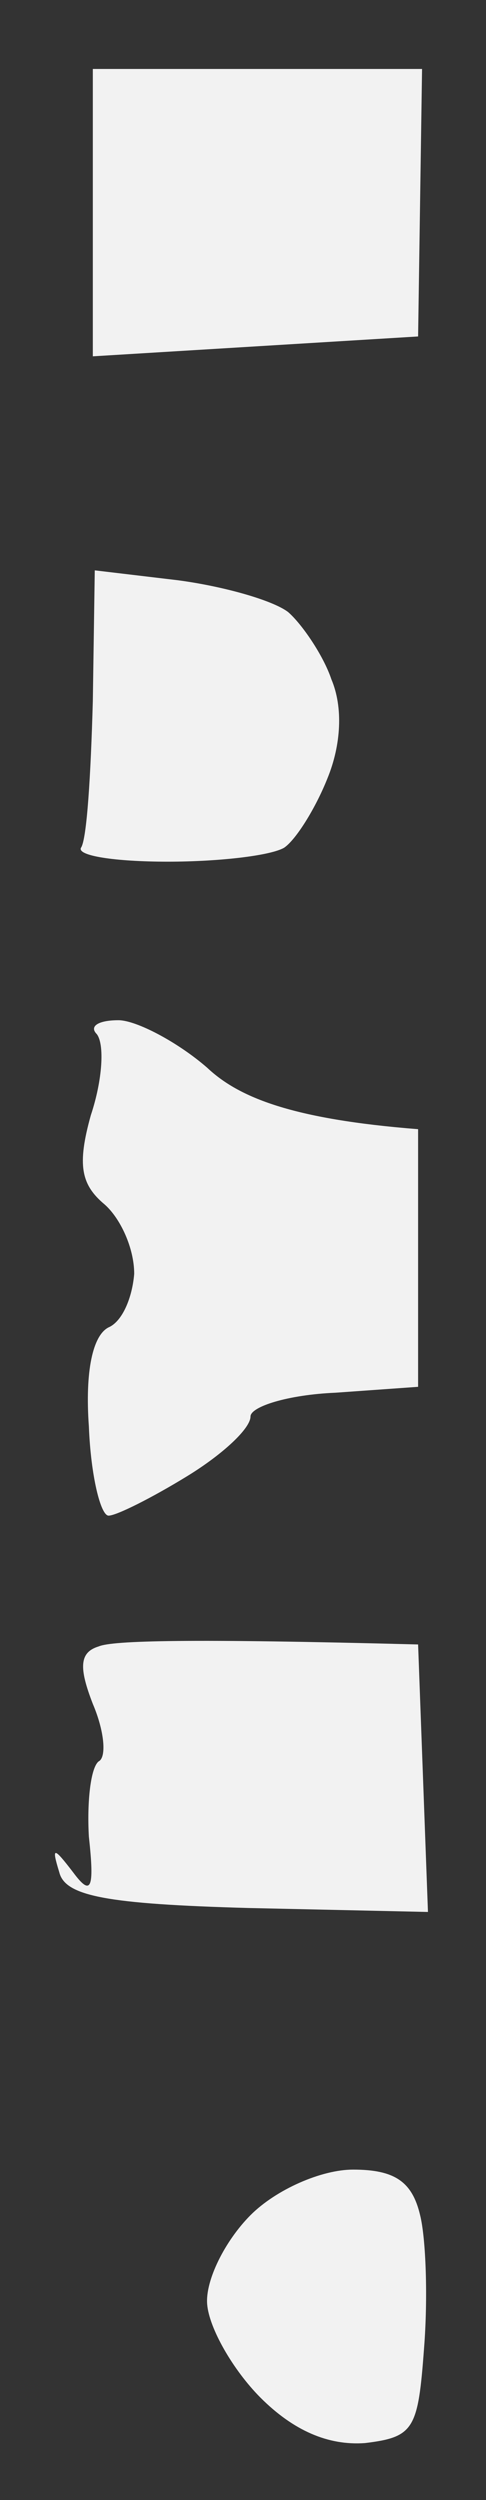 <?xml version="1.0" encoding="UTF-8" standalone="no"?><svg width='7' height='36' viewBox='0 0 7 36' fill='none' xmlns='http://www.w3.org/2000/svg'>
<rect x="0" y="0" width="7" height="36" fill="#333333" stroke="none"/>
<path d='M1.337 5.131V3.076V0.993H6.079L6.022 4.845L1.337 5.131Z' fill='#F2F2F2'/>
<path d='M1.166 12.208C1.251 12.094 1.308 11.152 1.337 10.096L1.365 8.213L2.558 8.355C3.211 8.441 3.921 8.641 4.148 8.812C4.347 8.983 4.659 9.44 4.773 9.782C4.943 10.182 4.915 10.724 4.716 11.209C4.546 11.637 4.262 12.094 4.091 12.208C3.892 12.322 3.154 12.408 2.416 12.408C1.649 12.408 1.109 12.322 1.166 12.208Z' fill='#F2F2F2'/>
<path d='M1.308 16.06C1.479 15.547 1.507 15.033 1.393 14.89C1.28 14.776 1.422 14.691 1.706 14.691C1.961 14.691 2.558 15.004 2.984 15.375C3.438 15.803 4.205 16.117 6.022 16.26V19.97L4.83 20.055C4.148 20.084 3.608 20.255 3.608 20.398C3.608 20.569 3.211 20.94 2.7 21.254C2.189 21.568 1.677 21.825 1.564 21.825C1.45 21.825 1.308 21.254 1.28 20.541C1.223 19.741 1.337 19.228 1.564 19.114C1.763 19.028 1.905 18.686 1.933 18.343C1.933 17.972 1.734 17.544 1.507 17.344C1.166 17.059 1.109 16.774 1.308 16.06Z' fill='#F2F2F2'/>
<path d='M1.337 24.536C1.138 24.022 1.138 23.794 1.422 23.708C1.621 23.623 2.728 23.594 6.022 23.68L6.164 27.532L3.58 27.475C1.535 27.418 0.939 27.304 0.854 26.961C0.74 26.59 0.769 26.59 1.053 26.961C1.308 27.304 1.365 27.218 1.28 26.448C1.251 25.934 1.308 25.449 1.422 25.363C1.535 25.306 1.507 24.935 1.337 24.536Z' fill='#F2F2F2'/>
<path d='M2.984 33.182C2.955 32.84 3.239 32.269 3.608 31.898C3.978 31.527 4.631 31.242 5.085 31.242C5.682 31.242 5.937 31.413 6.051 31.898C6.136 32.241 6.164 33.097 6.108 33.81C6.022 34.98 5.966 35.094 5.256 35.18C4.725 35.218 4.224 34.999 3.75 34.524C3.353 34.124 3.012 33.525 2.984 33.182Z' fill='#F2F2F2'/>
</svg>
